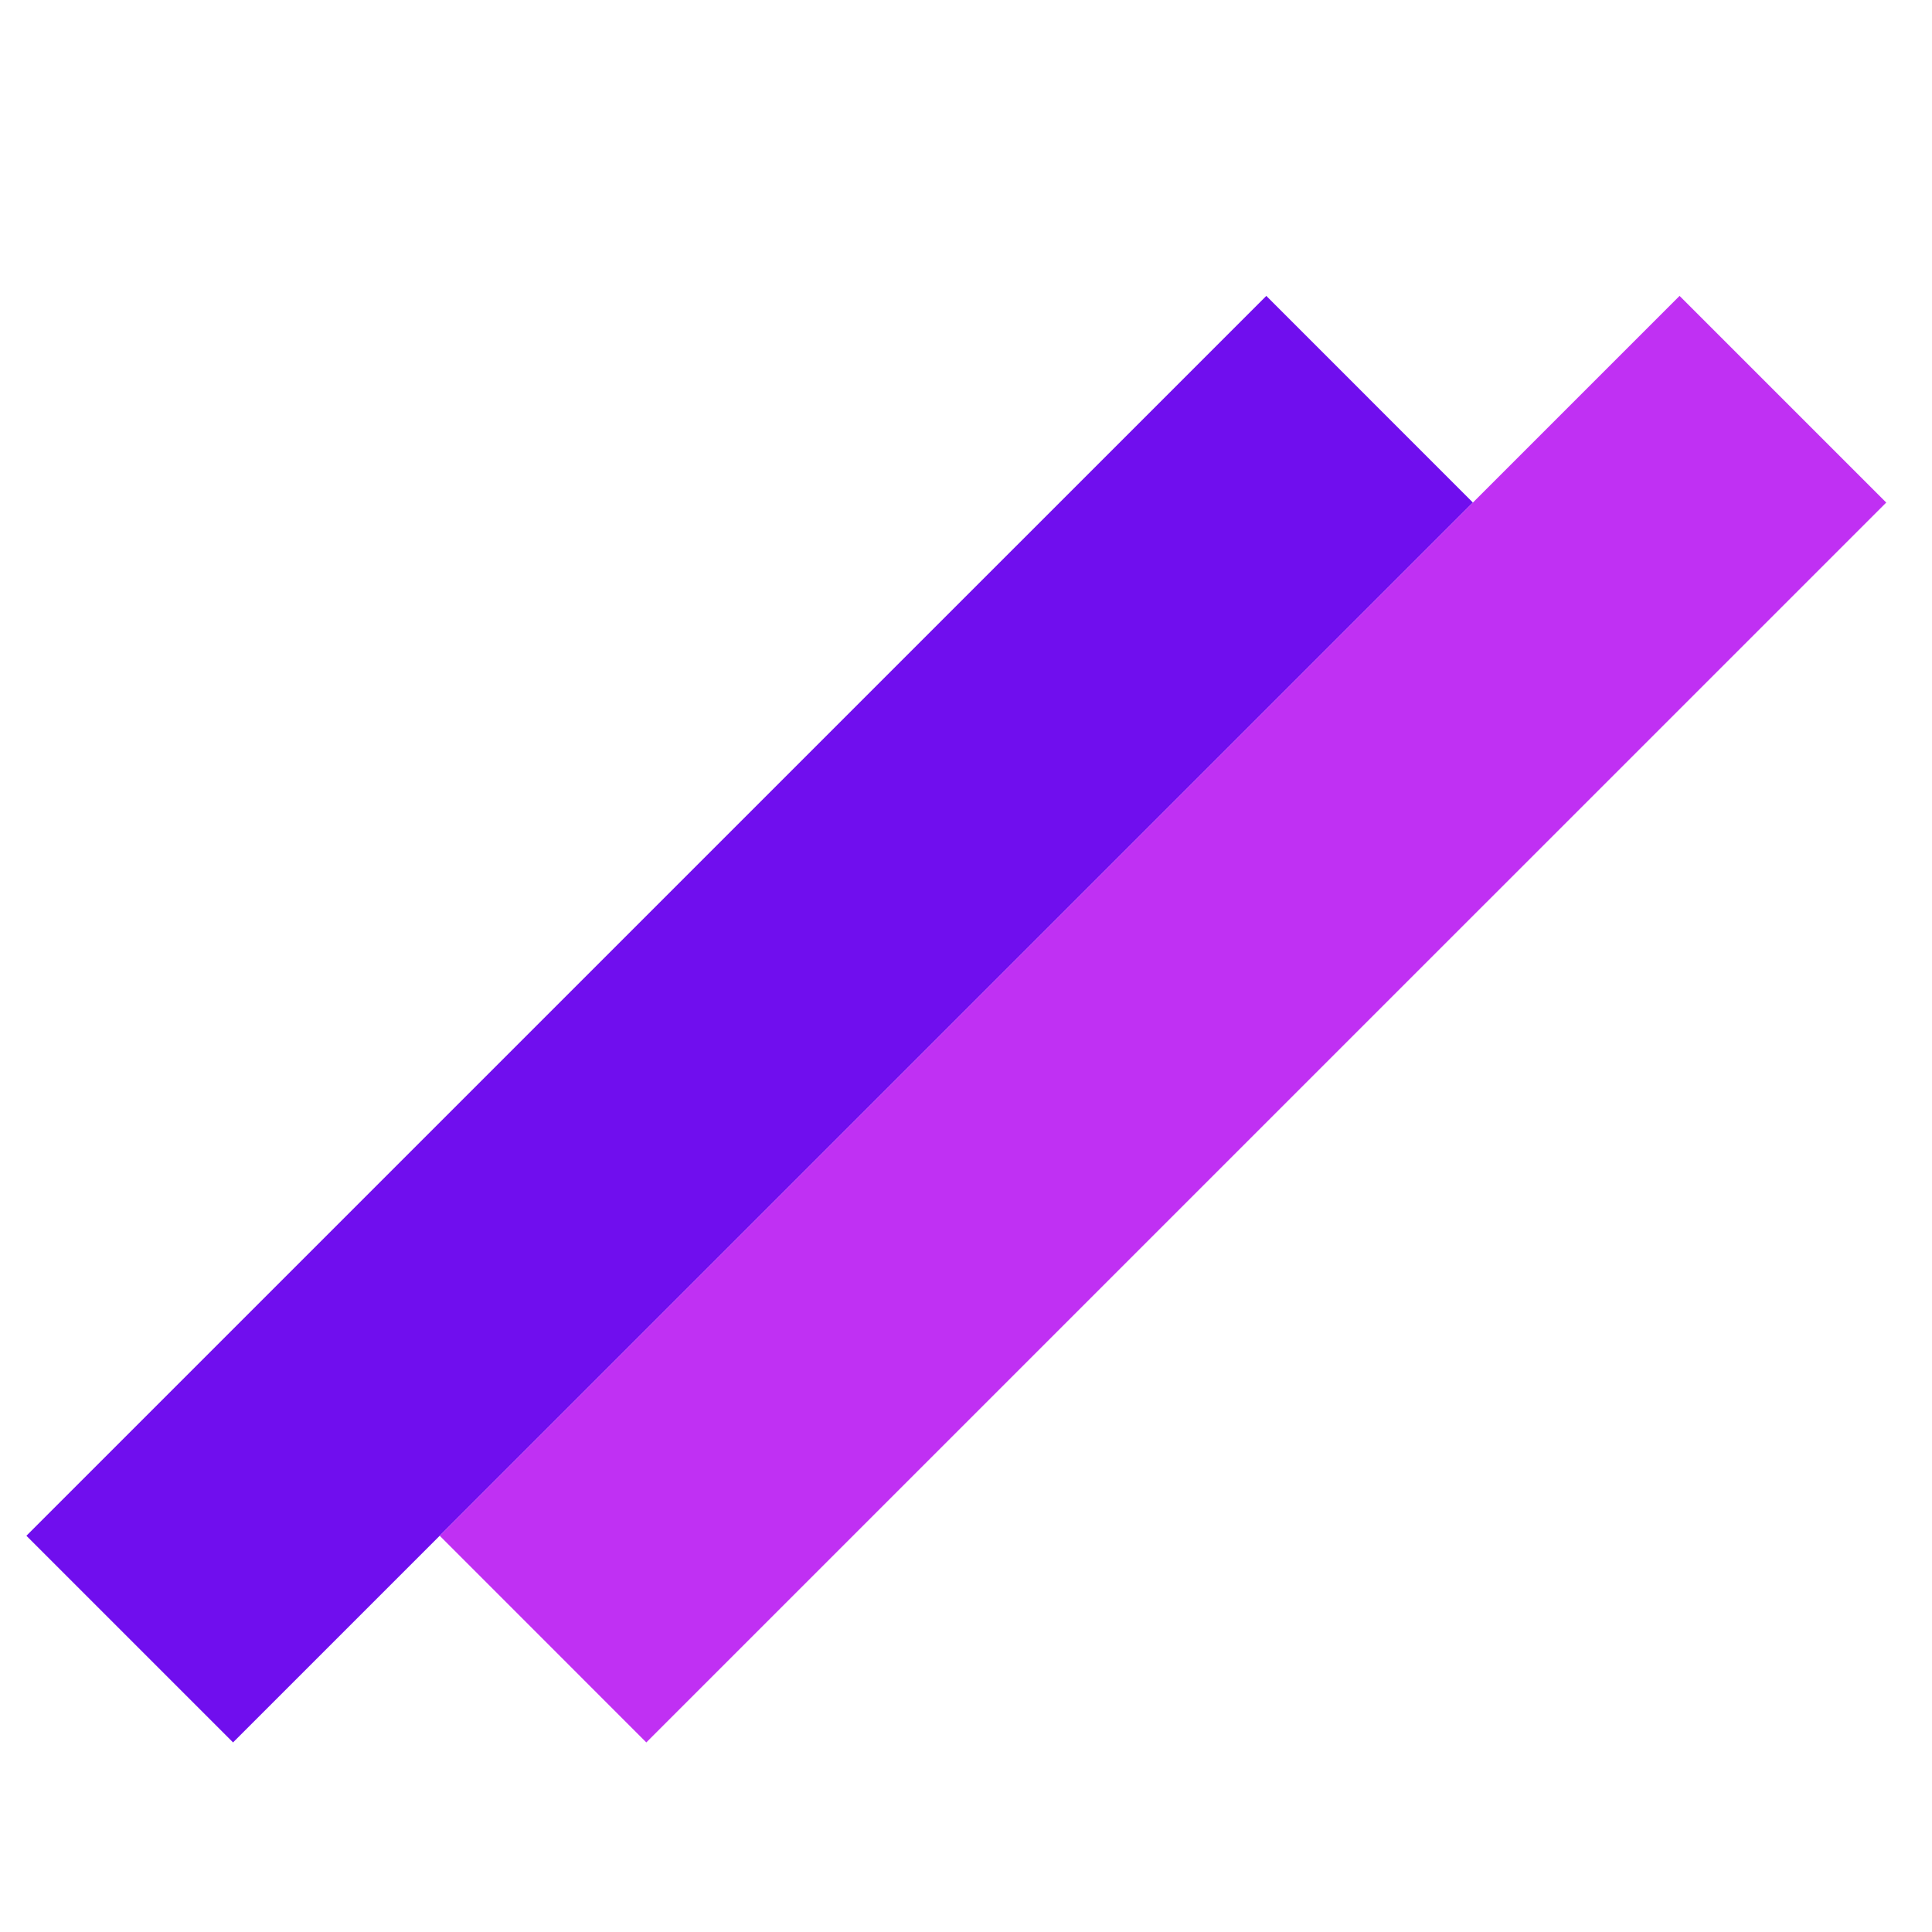 <svg width="32" height="32" viewBox="0 0 32 32" fill="none" xmlns="http://www.w3.org/2000/svg">
<g clip-path="url(#clip0_6_23)">
<path d="M20.974 4.901L0.437 25.437L3.86 28.86L24.396 8.324L20.974 4.901Z" fill="#700EEE"/>
<path d="M27.819 4.901L7.283 25.437L10.705 28.86L31.242 8.324L27.819 4.901Z" fill="#C030F3"/>
</g>
<defs>
<clipPath id="clip0_6_23">
<rect width="32" height="25" fill="white" transform="translate(0 4)"/>
</clipPath>
</defs>
</svg>

